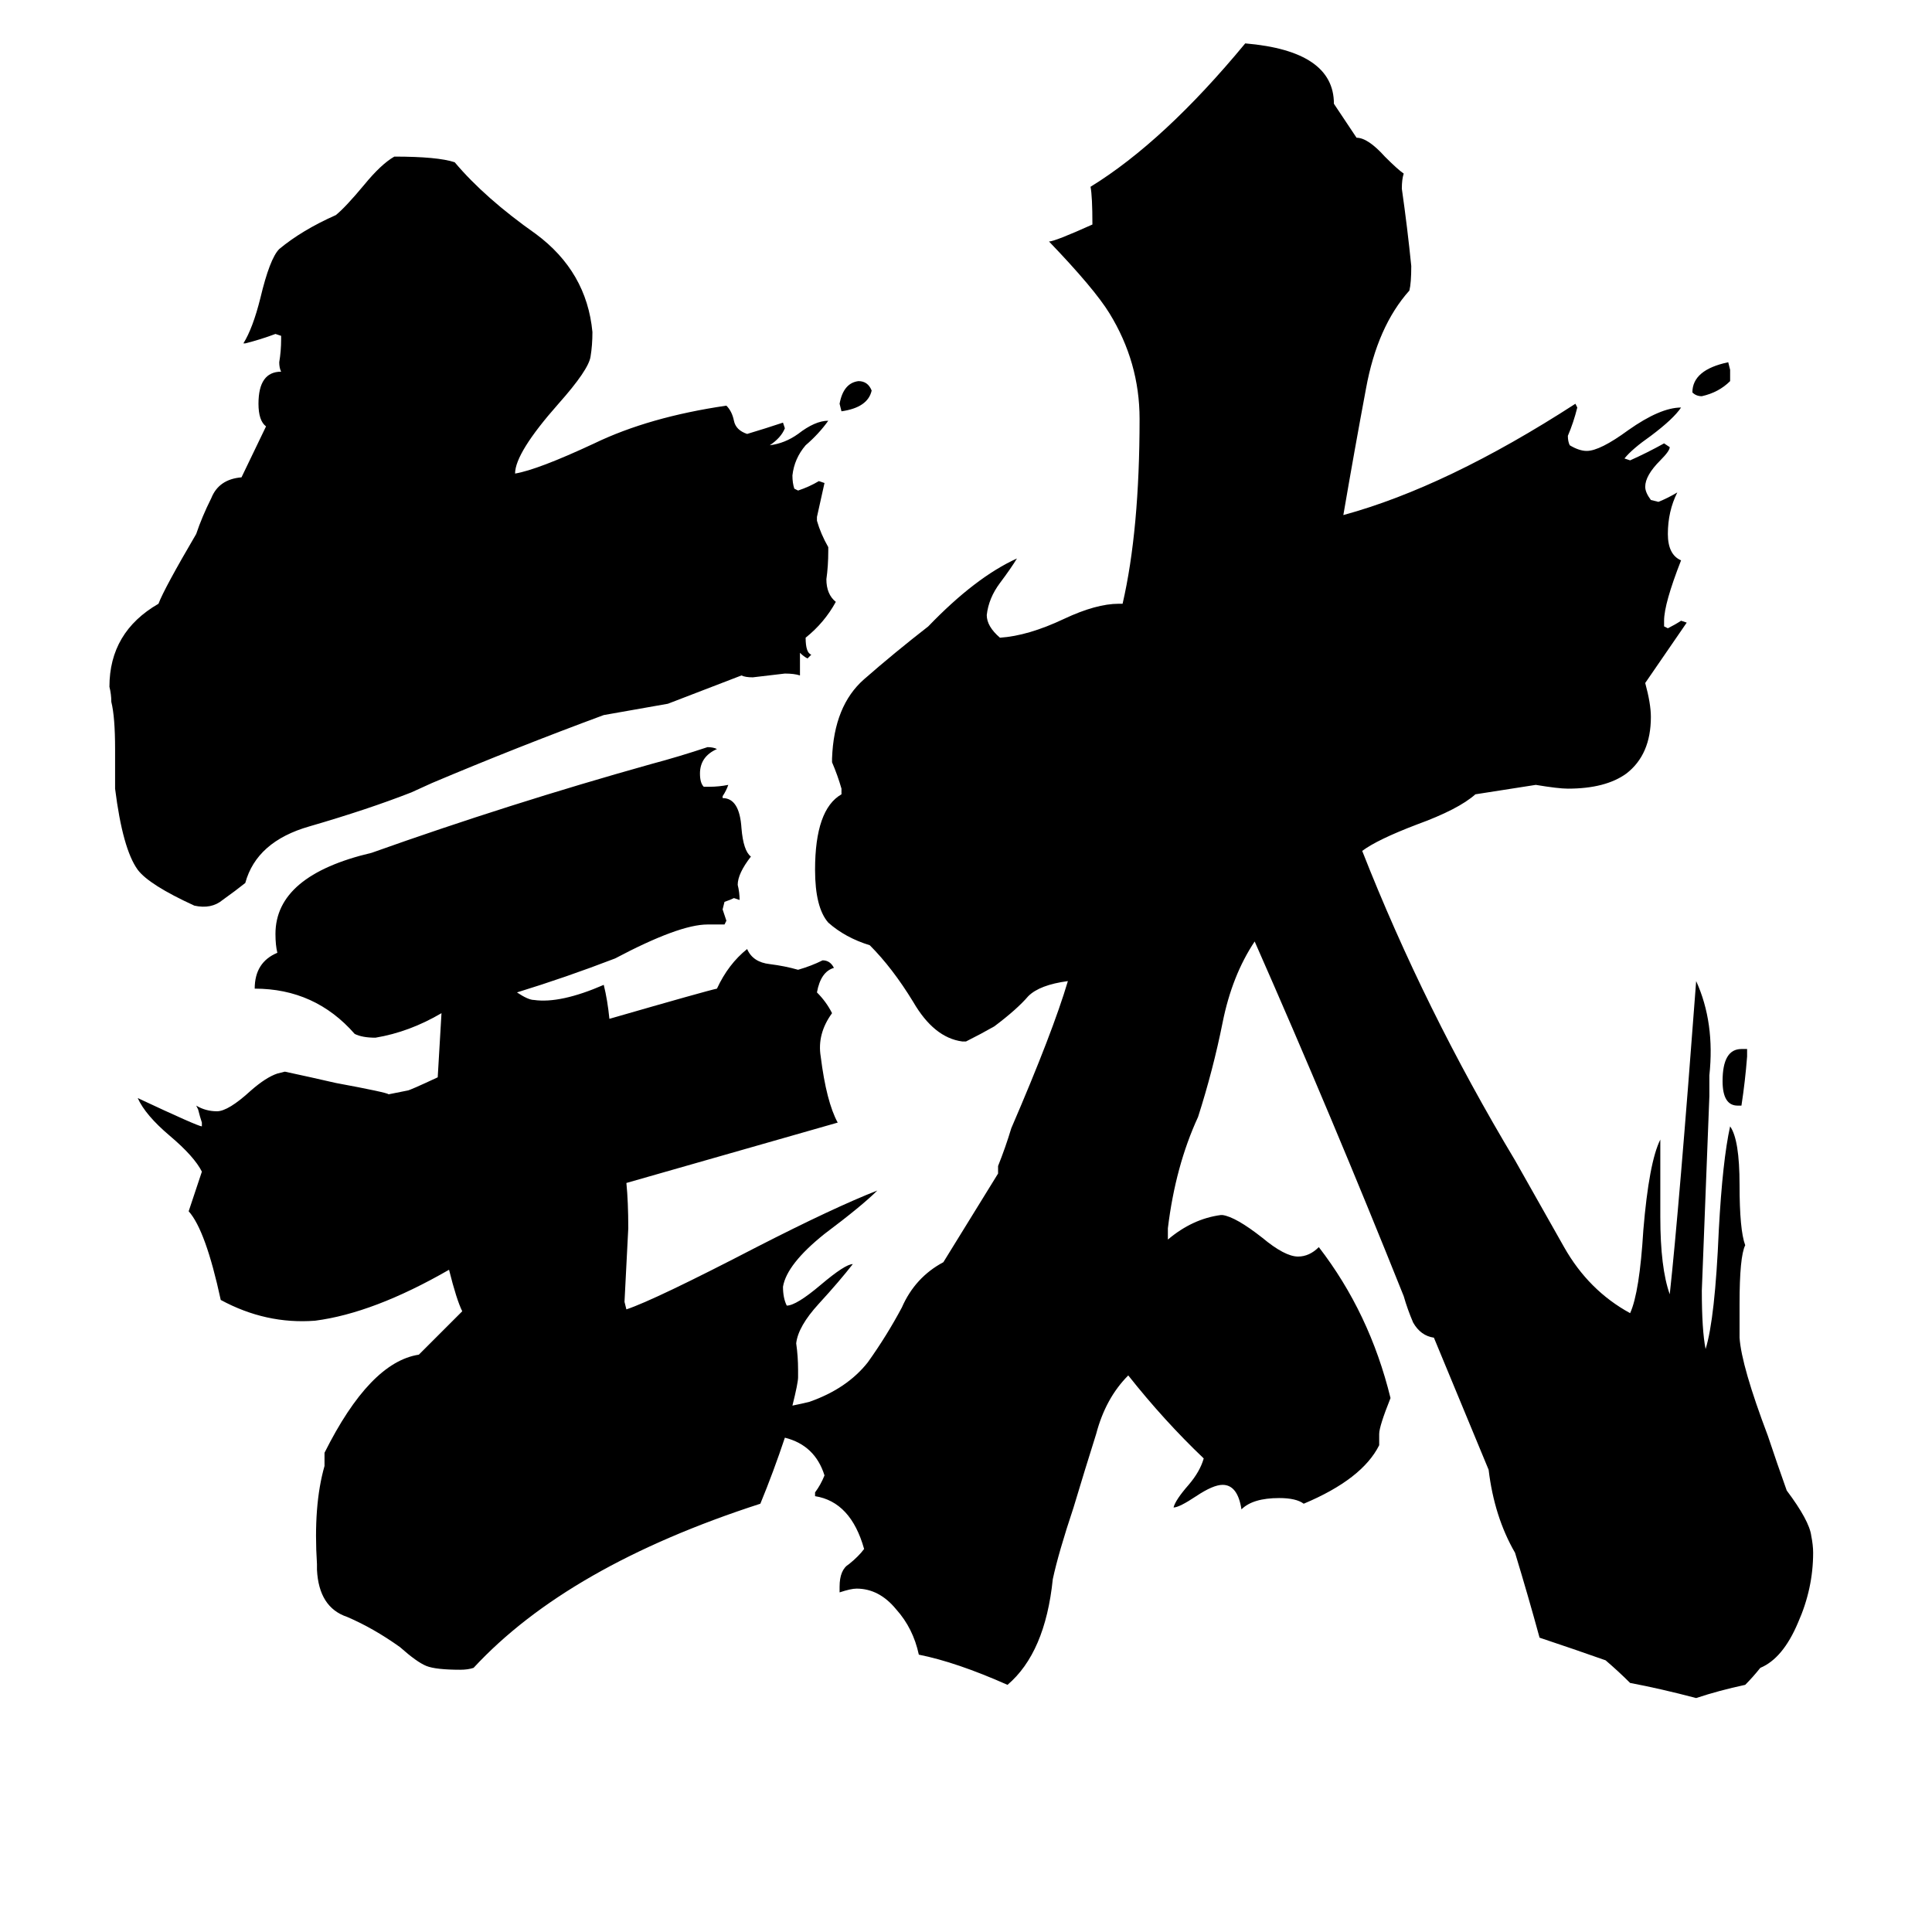 <svg xmlns="http://www.w3.org/2000/svg" viewBox="0 -800 1024 1024">
	<path fill="#000000" d="M354 -427Q337 -424 320 -421Q274 -404 229 -385L218 -380Q195 -371 164 -362Q136 -354 130 -332Q125 -328 118 -323Q112 -318 103 -320Q79 -331 73 -339Q65 -350 61 -382V-403Q61 -420 59 -428Q59 -432 58 -436Q58 -465 84 -480Q87 -488 104 -517Q107 -526 112 -536Q116 -546 128 -547L141 -574Q137 -577 137 -586Q137 -603 149 -603Q148 -605 148 -608Q149 -614 149 -620V-622L146 -623Q138 -620 130 -618H129Q134 -626 138 -642Q143 -663 148 -668Q160 -678 178 -686Q183 -690 193 -702Q202 -713 209 -717Q232 -717 241 -714Q257 -695 284 -676Q311 -656 314 -624Q314 -617 313 -611Q312 -604 296 -586Q273 -560 273 -549Q285 -551 315 -565Q344 -579 385 -585Q388 -582 389 -577Q390 -572 396 -570Q406 -573 415 -576L416 -573Q414 -568 408 -564Q416 -565 423 -570Q432 -577 439 -577Q434 -570 427 -564Q421 -557 420 -548Q420 -544 421 -541L423 -540Q429 -542 434 -545L437 -544Q435 -535 433 -526V-524Q435 -517 439 -510V-508Q439 -500 438 -493Q438 -485 443 -481Q437 -470 427 -462Q427 -454 430 -453L428 -451Q426 -452 424 -454V-442Q421 -443 416 -443Q408 -442 399 -441Q395 -441 393 -442ZM462 -593Q460 -584 446 -582L445 -586Q447 -597 455 -598Q460 -598 462 -593ZM926 -244V-240Q925 -227 923 -214H921Q913 -214 913 -227Q913 -244 923 -244ZM917 -604V-598Q911 -592 902 -590Q899 -590 897 -592Q897 -604 916 -608ZM420 -55Q425 -56 429 -57Q449 -64 460 -78Q470 -92 478 -107Q485 -123 500 -131L529 -178V-182Q533 -192 536 -202Q558 -253 566 -280Q551 -278 545 -272Q539 -265 527 -256Q520 -252 512 -248H510Q495 -250 484 -269Q473 -287 461 -299Q448 -303 439 -311Q432 -319 432 -339Q432 -371 446 -379V-382Q444 -389 441 -396V-398Q442 -426 458 -440Q474 -454 492 -468Q517 -494 539 -504Q536 -499 530 -491Q524 -483 523 -474Q523 -468 530 -462Q545 -463 564 -472Q581 -480 593 -480H595Q604 -519 604 -578Q604 -608 588 -634Q580 -647 556 -672Q559 -672 579 -681Q579 -696 578 -701Q617 -725 660 -777Q707 -773 707 -745L719 -727Q725 -727 734 -717Q741 -710 744 -708Q743 -705 743 -700Q746 -679 748 -659Q748 -650 747 -646Q730 -627 724 -594Q718 -562 712 -527Q767 -542 835 -586L836 -584Q834 -576 831 -569Q831 -566 832 -564Q837 -561 841 -561Q848 -561 863 -572Q880 -584 891 -584Q887 -578 875 -569Q865 -562 861 -557L864 -556Q873 -560 882 -565L885 -563Q885 -561 880 -556Q872 -548 872 -542Q872 -539 875 -535L879 -534Q884 -536 889 -539Q884 -529 884 -517Q884 -506 891 -503Q882 -480 882 -471V-468L884 -467Q888 -469 891 -471L894 -470Q883 -454 872 -438Q875 -427 875 -420Q875 -400 862 -390Q851 -382 831 -382Q826 -382 814 -384L782 -379Q773 -371 751 -363Q730 -355 722 -349Q755 -265 803 -185Q816 -162 829 -139Q842 -116 864 -104Q869 -115 871 -148Q874 -184 880 -196V-155Q880 -128 885 -114Q890 -160 899 -280Q909 -258 906 -230V-219Q904 -167 902 -116Q902 -95 904 -85Q909 -101 911 -148Q913 -185 917 -203Q922 -196 922 -172Q922 -148 925 -140Q922 -134 922 -109V-91Q923 -76 937 -39Q942 -24 947 -10Q959 6 960 14Q961 19 961 23Q961 42 953 60Q945 79 933 84Q929 89 925 93Q911 96 899 100Q880 95 864 92Q858 86 851 80Q834 74 816 68Q810 46 803 23Q792 4 789 -21L760 -91Q753 -92 749 -99Q746 -106 744 -113Q706 -208 665 -301Q653 -283 648 -258Q643 -233 635 -208Q623 -182 619 -149V-143Q632 -154 647 -156H648Q655 -155 669 -144Q681 -134 688 -134Q694 -134 699 -139Q726 -104 737 -59Q731 -44 731 -40V-34Q722 -16 691 -3Q687 -6 678 -6Q664 -6 658 0Q656 -13 648 -13Q643 -13 634 -7Q625 -1 622 -1Q623 -5 630 -13Q636 -20 638 -27Q617 -47 598 -71Q586 -59 581 -40Q575 -21 569 -1Q561 23 558 37Q554 76 534 93Q507 81 487 77Q484 63 475 53Q466 42 454 42Q451 42 445 44V41Q445 32 450 29Q455 25 458 21Q451 -4 432 -7V-9Q435 -13 437 -18Q432 -34 416 -38Q410 -20 403 -3Q301 30 251 84Q248 85 244 85Q231 85 226 83Q221 81 212 73Q198 63 184 57Q169 52 168 32V29Q166 -2 172 -23V-30Q196 -78 222 -82L245 -105Q242 -111 238 -127Q198 -104 167 -100Q141 -98 117 -111Q109 -148 100 -158L107 -179Q103 -187 90 -198Q77 -209 73 -218Q105 -203 107 -203V-205Q106 -208 105 -212L104 -214Q109 -211 115 -211Q121 -211 133 -222Q141 -229 147 -231L151 -232Q165 -229 178 -226Q205 -221 206 -220L216 -222Q217 -222 232 -229Q233 -246 234 -263Q217 -253 199 -250Q192 -250 188 -252Q167 -276 135 -276Q135 -290 147 -295Q146 -299 146 -305Q146 -336 197 -348Q270 -374 345 -395Q360 -399 375 -404Q378 -404 380 -403Q371 -399 371 -390Q371 -385 373 -383H376Q381 -383 386 -384Q385 -381 383 -378V-377Q392 -377 393 -361Q394 -349 398 -346Q391 -337 391 -331Q392 -327 392 -323L389 -324Q387 -323 384 -322L383 -318Q384 -315 385 -312L384 -310H375Q360 -310 326 -292Q300 -282 274 -274Q280 -270 283 -270Q297 -268 320 -278Q322 -270 323 -260Q375 -275 380 -276Q386 -289 396 -297Q399 -290 408 -289Q416 -288 423 -286Q430 -288 436 -291Q440 -291 442 -287Q435 -285 433 -274Q438 -269 441 -263Q433 -252 435 -240Q438 -216 444 -205Q388 -189 332 -173Q333 -163 333 -149Q332 -129 331 -110L332 -106Q347 -111 401 -139Q442 -160 465 -169Q457 -161 437 -146Q417 -130 415 -118Q415 -112 417 -108Q422 -108 435 -119Q448 -130 452 -130Q445 -121 434 -109Q423 -97 422 -88Q423 -81 423 -74V-70Q423 -67 420 -55Z"/>
</svg>